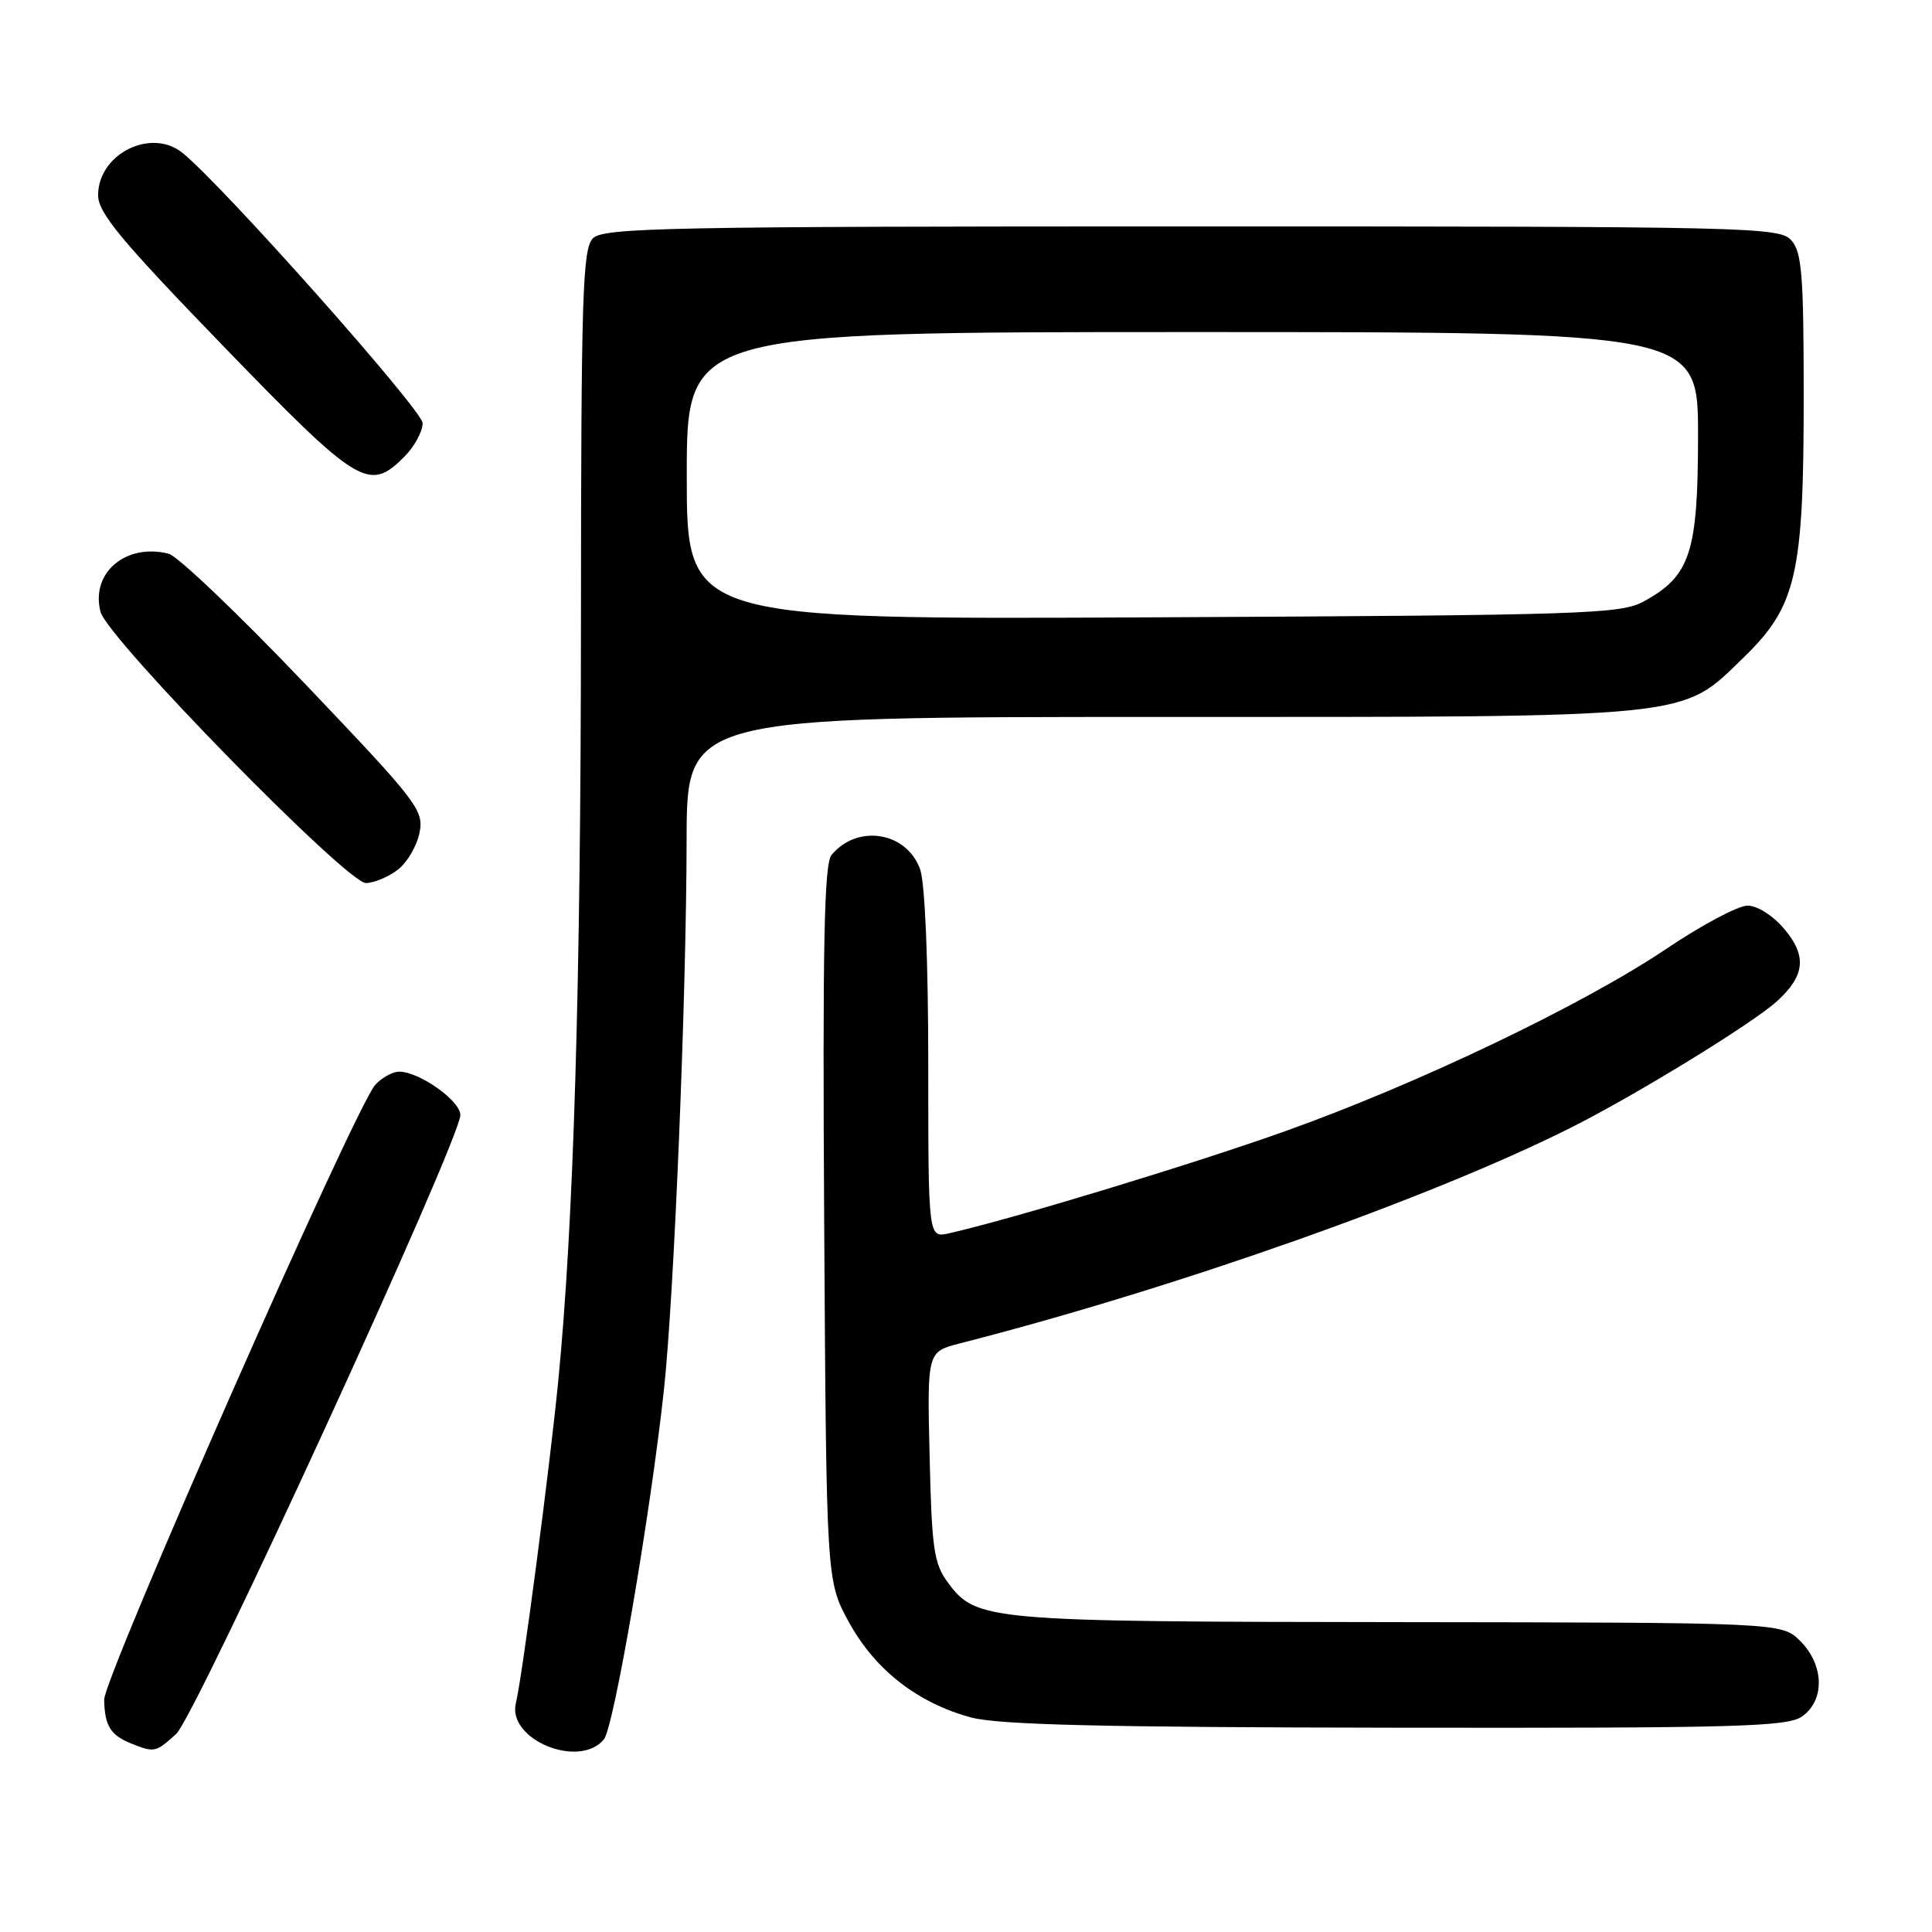<?xml version="1.0" encoding="UTF-8" standalone="no"?>
<!DOCTYPE svg PUBLIC "-//W3C//DTD SVG 1.1//EN" "http://www.w3.org/Graphics/SVG/1.1/DTD/svg11.dtd" >
<svg xmlns="http://www.w3.org/2000/svg" xmlns:xlink="http://www.w3.org/1999/xlink" version="1.1" viewBox="0 0 256 256">
 <g >
 <path fill="currentColor"
d=" M 23.35 229.75 C 25.93 227.40 61.01 150.98 61.00 147.74 C 61.00 145.86 55.57 142.01 52.90 142.00 C 52.03 142.00 50.60 142.79 49.72 143.75 C 47.06 146.69 13.73 222.31 13.80 225.24 C 13.88 228.68 14.64 229.91 17.35 231.01 C 20.46 232.26 20.64 232.22 23.35 229.75 Z  M 80.02 230.48 C 81.34 228.89 86.16 200.83 87.97 184.20 C 89.32 171.76 90.95 132.21 90.98 111.25 C 91.00 95.00 91.00 95.00 153.82 95.00 C 225.18 95.00 222.65 95.26 231.06 87.10 C 238.03 80.34 239.00 76.13 239.00 52.65 C 239.00 36.38 238.76 33.40 237.35 31.83 C 235.77 30.09 231.99 30.00 157.92 30.00 C 88.55 30.00 79.97 30.17 78.57 31.57 C 77.19 32.96 77.00 38.96 76.98 82.32 C 76.96 130.49 76.02 162.02 73.97 183.00 C 72.84 194.51 69.20 222.23 68.36 225.66 C 67.17 230.49 76.73 234.44 80.02 230.48 Z  M 238.78 227.44 C 241.83 225.31 241.72 220.63 238.55 217.45 C 236.09 215.00 236.09 215.00 185.30 214.94 C 130.59 214.88 129.38 214.78 125.59 209.68 C 123.75 207.20 123.46 205.20 123.18 192.99 C 122.85 179.12 122.85 179.12 127.18 178.01 C 155.78 170.69 189.74 158.69 208.25 149.37 C 216.91 145.01 232.25 135.59 235.47 132.66 C 239.18 129.28 239.44 126.68 236.44 123.11 C 234.93 121.32 232.86 120.00 231.56 120.00 C 230.32 120.00 225.52 122.55 220.90 125.66 C 209.82 133.12 187.93 143.60 170.32 149.88 C 157.98 154.28 134.04 161.55 125.75 163.42 C 123.00 164.04 123.00 164.04 123.00 141.17 C 123.00 127.47 122.57 117.06 121.93 115.22 C 120.18 110.22 113.62 109.14 110.18 113.29 C 109.20 114.46 108.99 125.34 109.21 162.15 C 109.50 209.50 109.50 209.50 112.50 214.97 C 115.97 221.28 121.59 225.66 128.67 227.57 C 132.32 228.55 146.12 228.88 185.03 228.93 C 230.12 228.99 236.83 228.81 238.78 227.44 Z  M 52.73 115.23 C 53.96 114.28 55.24 112.08 55.59 110.34 C 56.18 107.35 55.38 106.31 40.36 90.55 C 31.64 81.40 23.53 73.67 22.35 73.37 C 16.65 71.94 11.98 75.92 13.32 81.07 C 14.25 84.62 46.01 117.07 48.50 117.01 C 49.60 116.98 51.50 116.18 52.73 115.23 Z  M 53.55 60.55 C 54.90 59.20 56.00 57.18 56.00 56.07 C 56.00 54.37 29.48 24.51 24.17 20.25 C 20.00 16.89 13.00 20.41 13.00 25.86 C 13.00 28.20 16.00 31.82 29.59 45.86 C 47.52 64.38 48.88 65.21 53.55 60.55 Z  M 91.00 63.05 C 91.00 44.00 91.00 44.00 158.00 44.00 C 225.00 44.00 225.00 44.00 225.00 57.75 C 224.99 73.23 223.98 76.33 217.79 79.70 C 214.74 81.37 209.97 81.52 152.75 81.80 C 91.00 82.10 91.00 82.10 91.00 63.05 Z "/>
</g>
</svg>